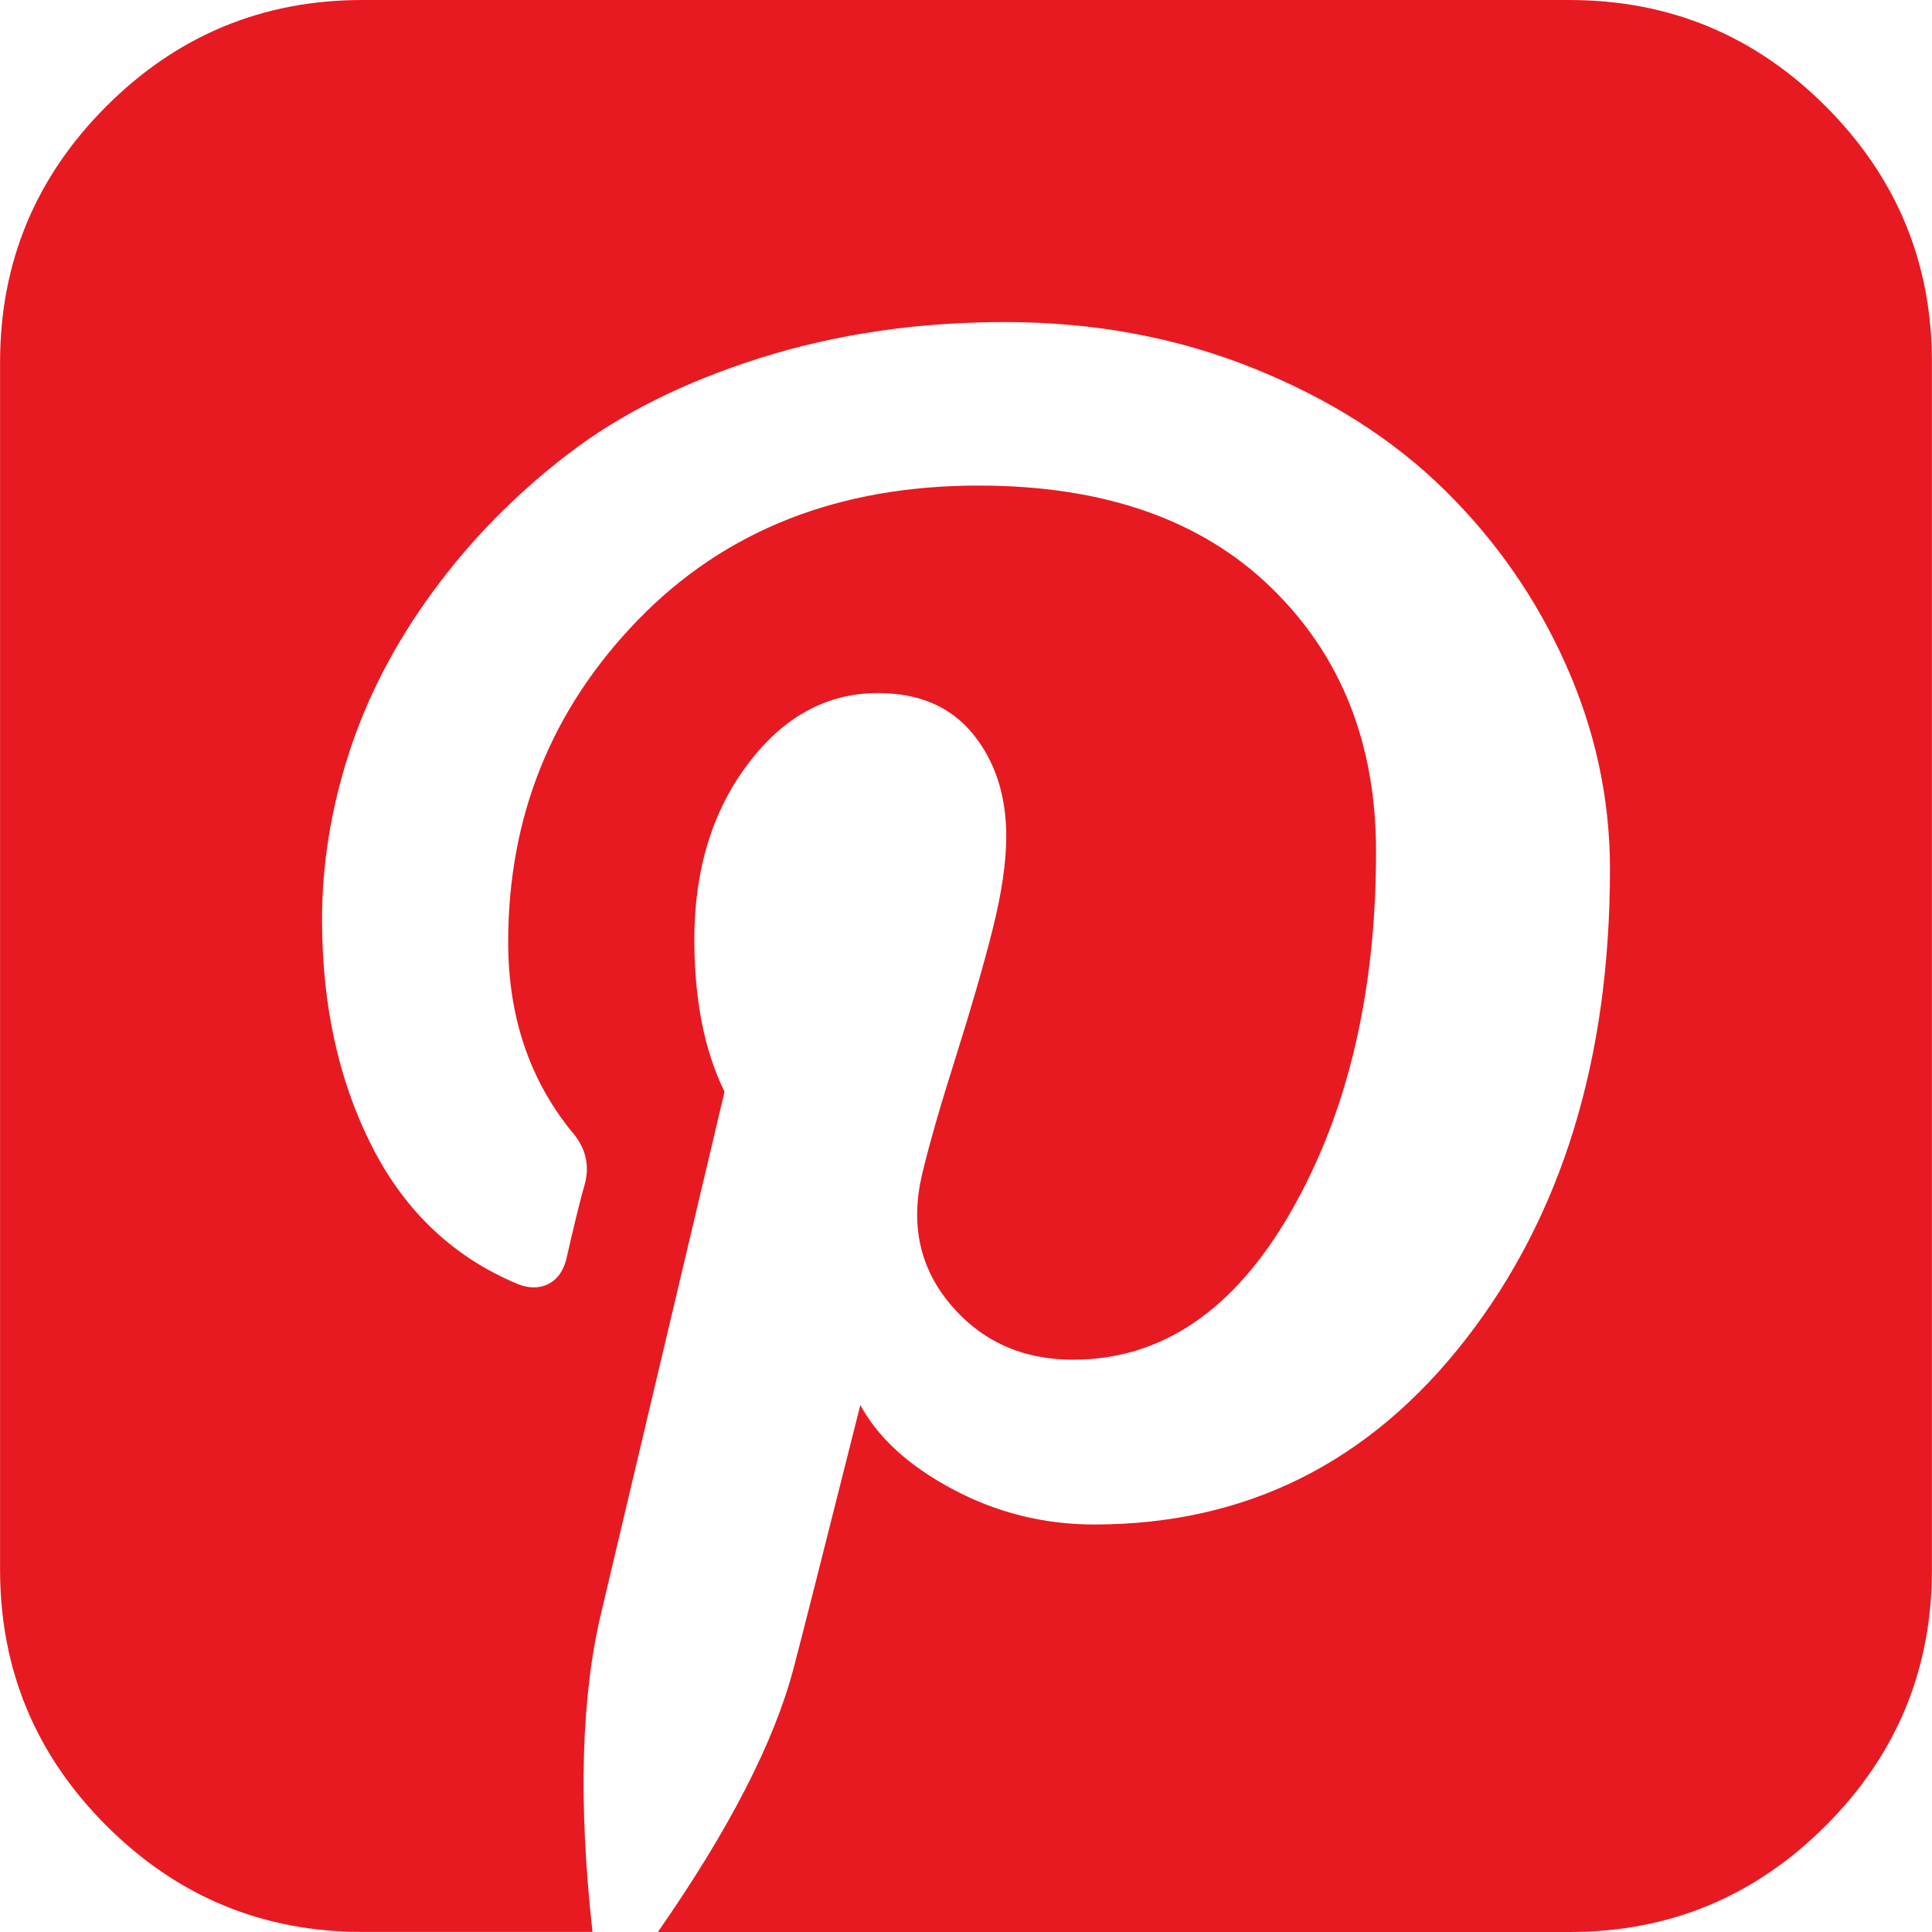 <?xml version="1.0" encoding="iso-8859-1"?>
<!-- Generator: Adobe Illustrator 16.0.0, SVG Export Plug-In . SVG Version: 6.00 Build 0)  -->
<!DOCTYPE svg PUBLIC "-//W3C//DTD SVG 1.1//EN" "http://www.w3.org/Graphics/SVG/1.1/DTD/svg11.dtd">
<svg version="1.1" id="Capa_1" xmlns="http://www.w3.org/2000/svg" xmlns:xlink="http://www.w3.org/1999/xlink" x="0px" y="0px"
	 width="438.557px" height="438.557px" viewBox="0 0 438.557 438.557" style="enable-background:new 0 0 438.557 438.557;"
	 xml:space="preserve">
<g>
	<path d="M414.418,24.128C398.341,8.047,378.972,0.005,356.323,0.005V0H82.239C59.591,0,40.222,8.044,24.138,24.125
		C8.057,40.209,0.015,59.578,0.015,82.226v274.089c0,22.647,8.042,42.018,24.123,58.095c16.084,16.084,35.454,24.126,58.102,24.126
		h52.25c-3.239-29.304-2.573-53.481,1.997-72.512l27.978-118.198c-4.568-9.329-6.854-20.841-6.854-34.543
		c0-15.796,4.045-29.075,12.137-39.827c8.086-10.757,17.937-16.134,29.547-16.134c9.326,0,16.512,3.092,21.554,9.276
		c5.041,6.189,7.566,13.945,7.566,23.272c0,5.898-1.047,12.99-3.138,21.267c-2.098,8.285-4.9,17.99-8.422,29.126
		c-3.521,11.135-6.042,19.934-7.566,26.404c-2.663,11.424-0.476,21.27,6.567,29.555c7.042,8.274,16.272,12.422,27.696,12.422
		c20.177,0,36.686-11.231,49.539-33.694c12.847-22.456,19.267-49.676,19.267-81.649c0-24.551-7.946-44.54-23.846-59.955
		c-15.886-15.418-38.013-23.128-66.376-23.128c-31.78,0-57.526,10.138-77.228,30.407c-19.701,20.271-29.552,44.684-29.552,73.233
		c0,16.748,4.761,31.025,14.277,42.828c3.234,3.614,4.283,7.615,3.14,11.995c-0.953,3.237-2.38,9.041-4.283,17.412
		c-0.763,2.669-2.141,4.473-4.141,5.428c-2.002,0.951-4.237,0.951-6.711,0c-14.655-6.088-25.747-16.563-33.263-31.409
		c-7.517-14.842-11.276-31.977-11.276-51.387c0-12.564,2.047-25.179,6.14-37.831c4.093-12.66,10.422-24.841,18.986-36.545
		c8.564-11.709,18.792-22.129,30.69-31.267c11.894-9.132,26.458-16.413,43.682-21.838c17.222-5.424,35.736-8.137,55.524-8.137
		c20.181,0,38.927,3.48,56.25,10.426c17.319,6.945,31.833,16.175,43.544,27.69c11.703,11.516,20.889,24.744,27.545,39.687
		c6.666,14.938,9.996,30.406,9.996,46.392c0,43.019-10.896,78.564-32.688,106.637c-21.793,28.075-49.916,42.116-84.363,42.116
		c-11.43,0-22.128-2.666-32.124-7.994c-9.991-5.328-16.986-11.704-20.984-19.13c-8.374,33.312-13.417,53.197-15.131,59.669
		c-4.377,16.751-14.655,36.733-30.833,59.956H356.32c22.647,0,42.017-8.042,58.095-24.126
		c16.084-16.084,24.126-35.454,24.126-58.102v-274.1C438.541,59.582,430.499,40.212,414.418,24.128z" fill="#E71A21"/>
</g>
<g>
</g>
<g>
</g>
<g>
</g>
<g>
</g>
<g>
</g>
<g>
</g>
<g>
</g>
<g>
</g>
<g>
</g>
<g>
</g>
<g>
</g>
<g>
</g>
<g>
</g>
<g>
</g>
<g>
</g>
</svg>
